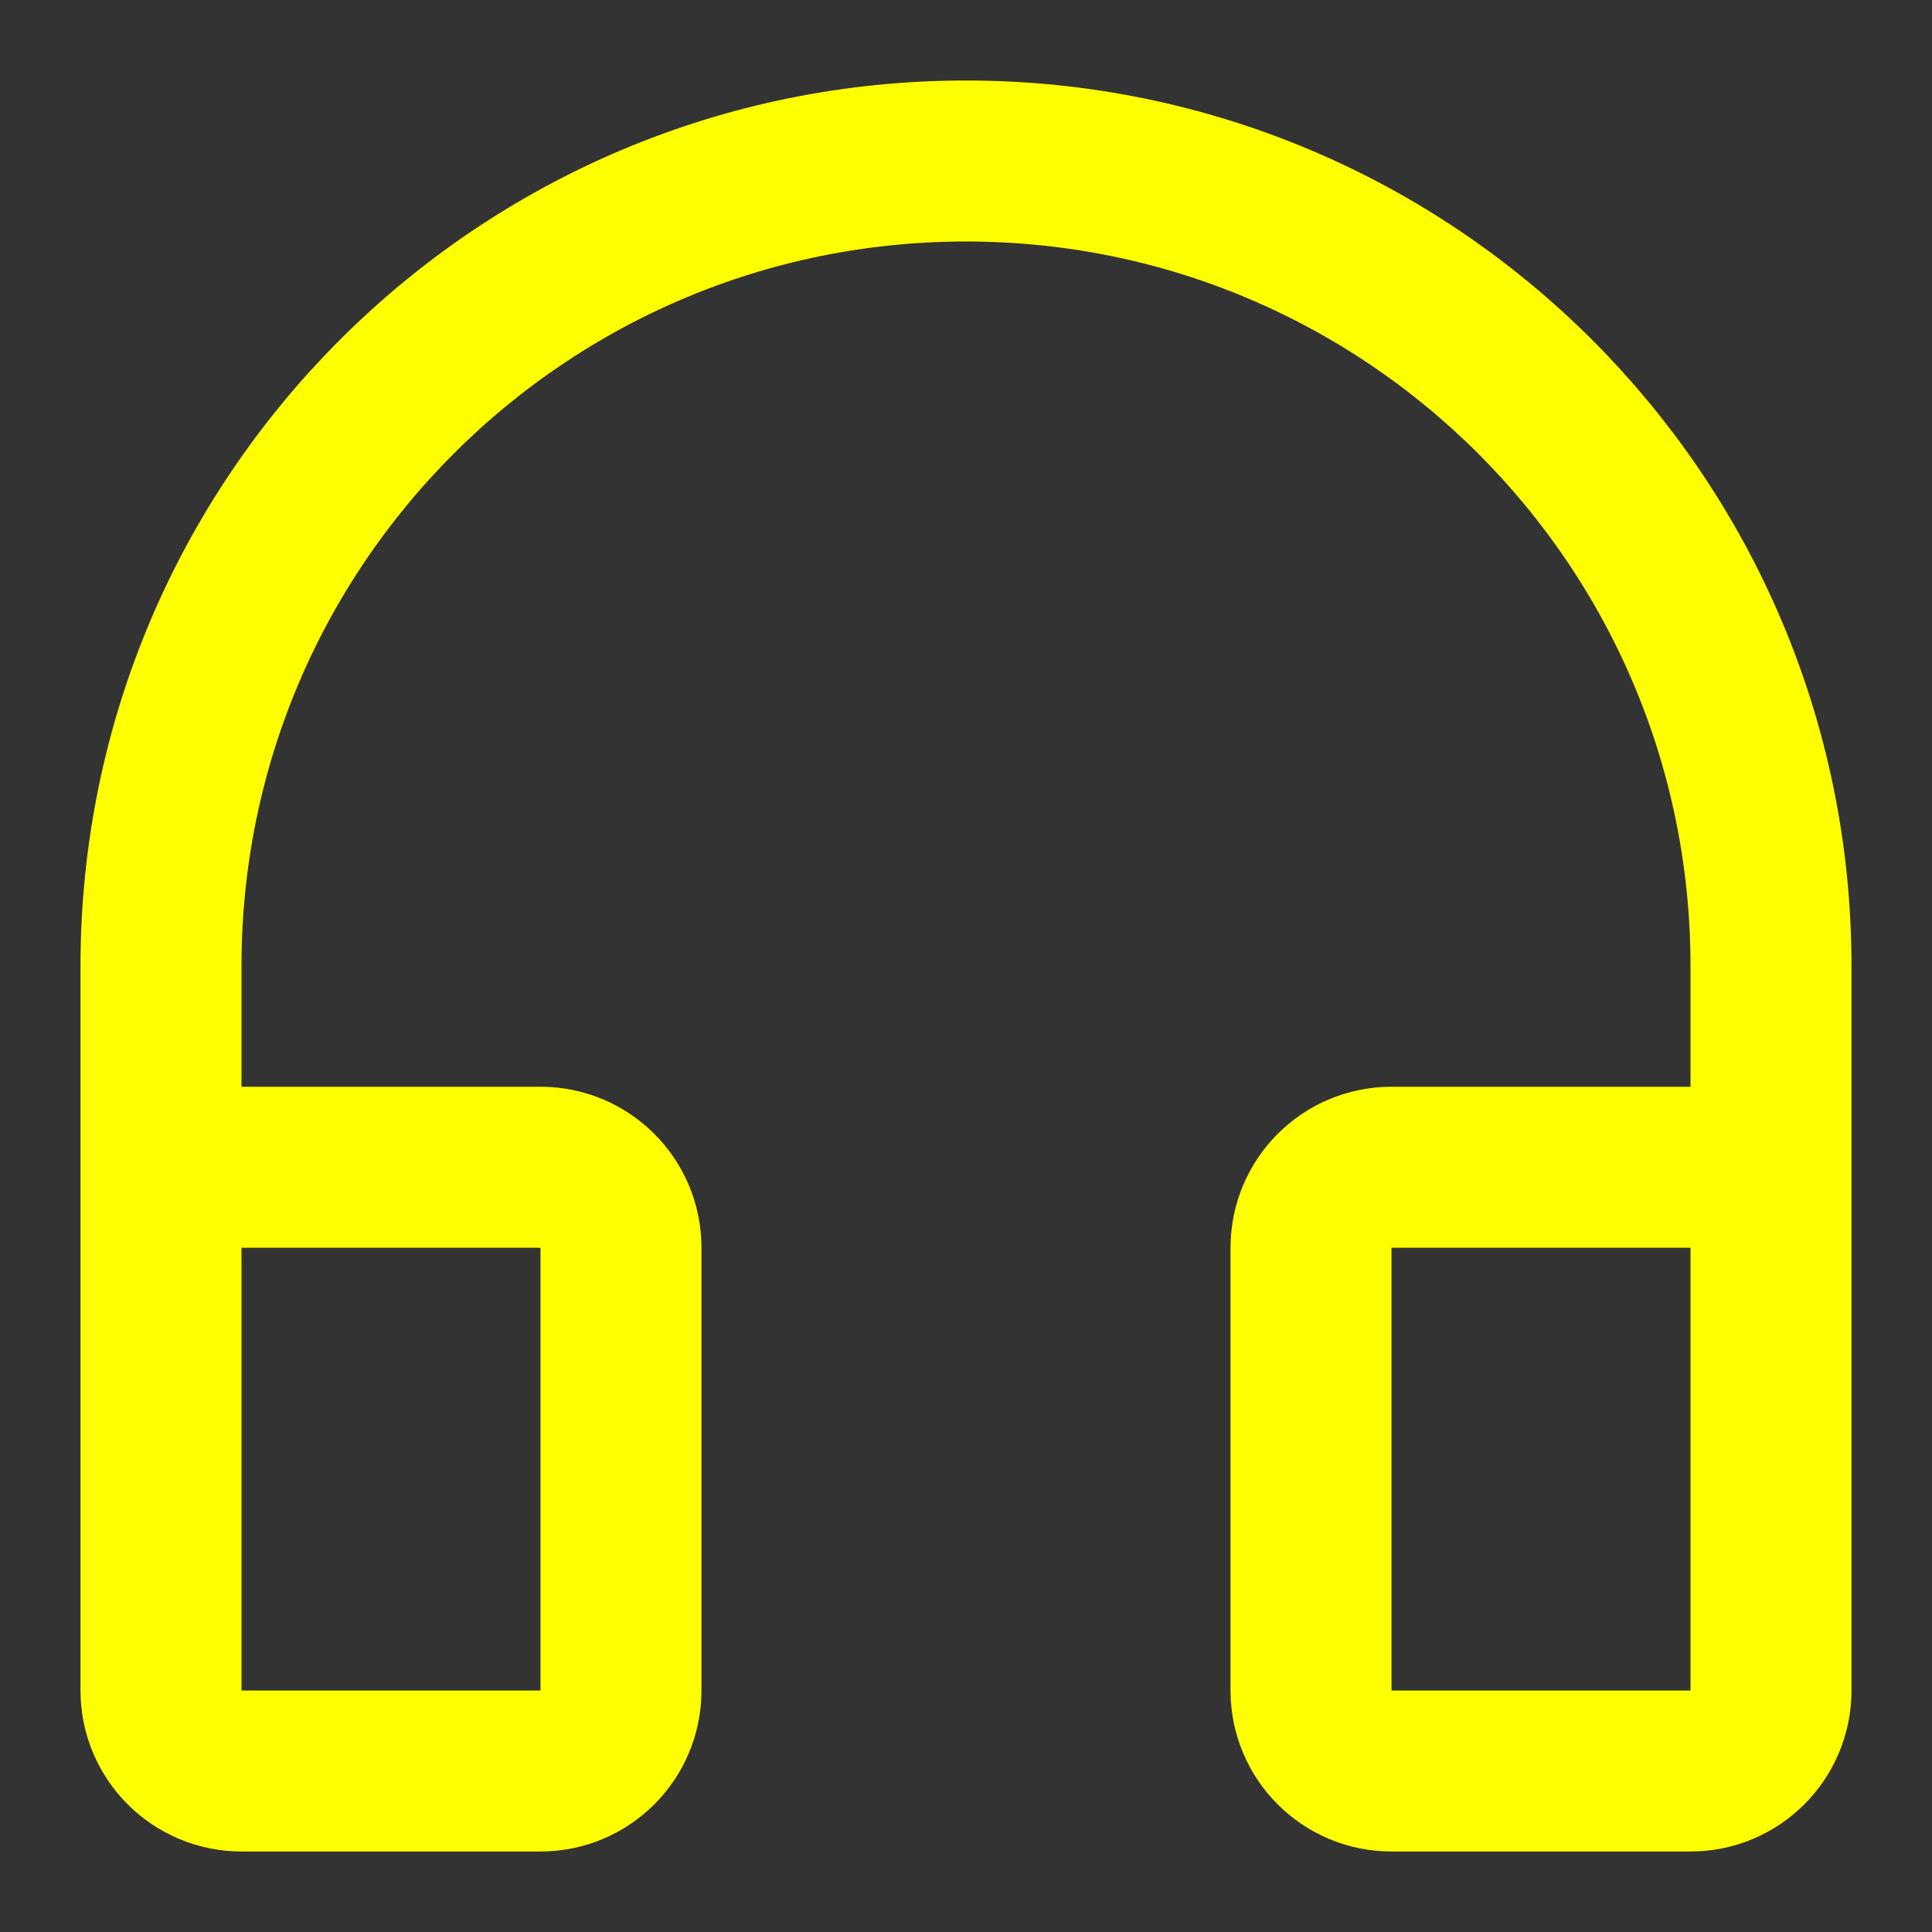 <svg width="24" height="24" viewBox="0 0 24 24" fill="none" xmlns="http://www.w3.org/2000/svg">
<rect x="0" y="0" width="24" height="24" fill="#333333" stroke="none"/>
<path d="M2 14.5V21C2 21.552 2.448 22 3 22H6.714C7.267 22 7.714 21.552 7.714 21V15.5C7.714 14.948 7.267 14.5 6.714 14.5H2ZM2 14.5V12C2 6.477 6.477 2 12 2V2C17.523 2 22 6.477 22 12V14.5M22 14.5V21C22 21.552 21.552 22 21 22H17.286C16.733 22 16.286 21.552 16.286 21V15.5C16.286 14.948 16.733 14.5 17.286 14.5H22Z" stroke="yellow" stroke-width="2" stroke-linecap="round" stroke-linejoin="round"/>
</svg>

